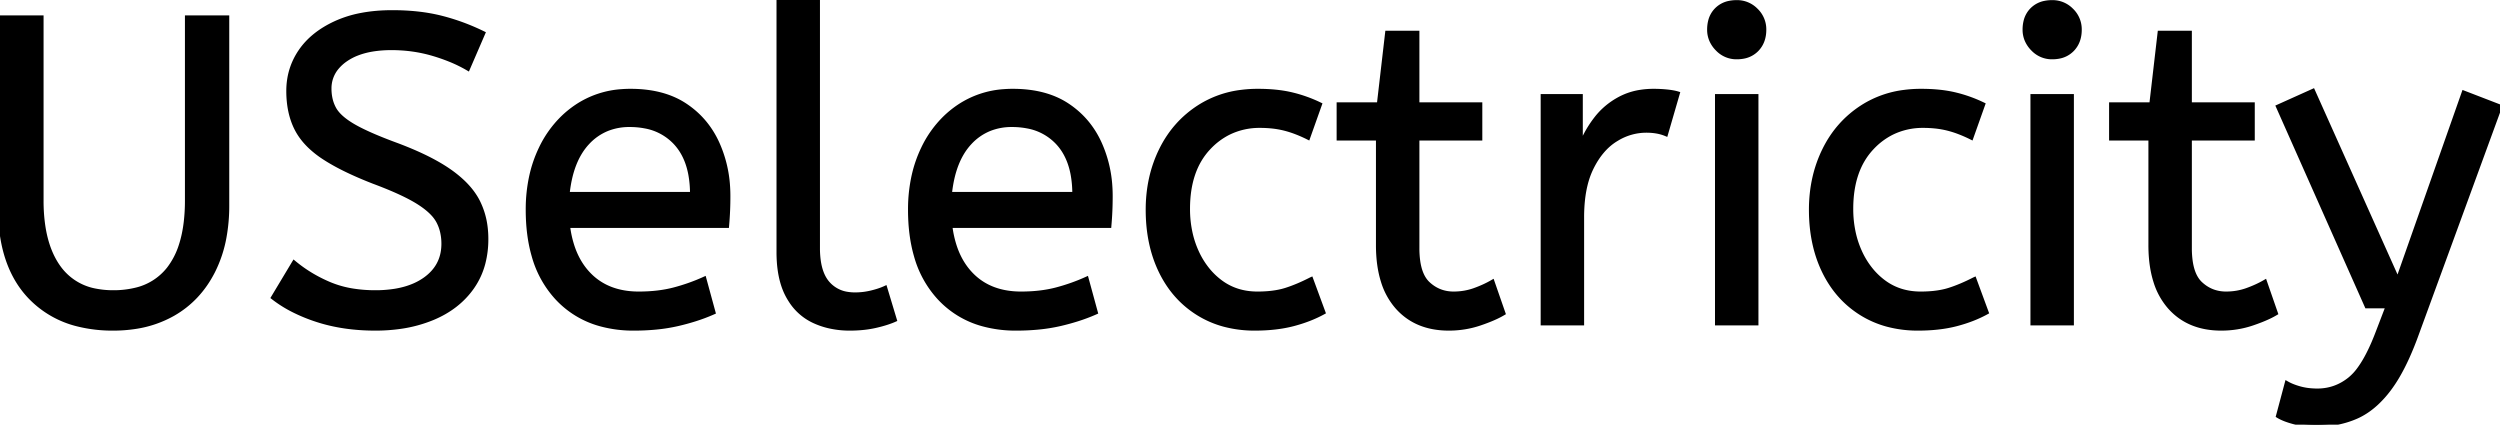 <svg width="572.2" height="97.2" viewBox="0 0 572.2 97.2" xmlns="http://www.w3.org/2000/svg"><g id="svgGroup" stroke-linecap="round" fill-rule="evenodd" font-size="9pt" stroke="#000" stroke-width="0.25mm" fill="#000" style="stroke:#000;stroke-width:0.25mm;fill:#000"><path d="M 0 47.4 L 0 4 L 9.5 4 L 9.5 45.9 A 39.482 39.482 0 0 0 9.9 51.711 Q 10.781 57.619 13.6 61.4 A 13.242 13.242 0 0 0 22.056 66.556 A 20.418 20.418 0 0 0 25.9 66.9 A 21.386 21.386 0 0 0 30.904 66.351 A 13.455 13.455 0 0 0 38.6 61.55 A 17.382 17.382 0 0 0 41.396 56.155 Q 42.186 53.736 42.531 50.794 A 42.042 42.042 0 0 0 42.8 45.9 L 42.8 4 L 52 4 L 52 47 A 39.957 39.957 0 0 1 51.378 54.231 A 28.663 28.663 0 0 1 48.75 62.15 Q 45.5 68.5 39.65 71.85 A 25.023 25.023 0 0 1 31.089 74.804 A 32.816 32.816 0 0 1 25.9 75.2 A 32.706 32.706 0 0 1 17.895 74.275 A 22.492 22.492 0 0 1 6.9 68 Q 0.788 61.623 0.09 50.381 A 48.096 48.096 0 0 1 0 47.4 Z M 62.5 68.1 L 67.3 60.1 Q 70.9 63.1 75.4 65 A 23.348 23.348 0 0 0 80.77 66.51 A 32.118 32.118 0 0 0 85.9 66.9 A 27.981 27.981 0 0 0 90.447 66.554 Q 92.87 66.154 94.831 65.293 A 13.701 13.701 0 0 0 97.3 63.9 Q 101.348 61.008 101.495 56.166 A 12.116 12.116 0 0 0 101.5 55.8 A 11.94 11.94 0 0 0 101.163 52.907 A 9.816 9.816 0 0 0 100.3 50.65 A 8.097 8.097 0 0 0 99.1 48.994 Q 97.83 47.613 95.684 46.271 A 25.81 25.81 0 0 0 95.65 46.25 Q 92.534 44.308 86.765 42.08 A 118.584 118.584 0 0 0 85.5 41.6 Q 78.3 38.8 74 35.95 A 21.931 21.931 0 0 1 70.911 33.502 Q 69.194 31.853 68.138 29.987 A 13.303 13.303 0 0 1 67.85 29.45 Q 66 25.8 66 20.8 Q 66 15.8 68.75 11.75 Q 71.5 7.7 76.85 5.25 A 25.558 25.558 0 0 1 82.75 3.415 Q 85.993 2.8 89.8 2.8 Q 96 2.8 100.95 4.05 Q 105.9 5.3 110.6 7.6 L 107.1 15.7 A 31.496 31.496 0 0 0 102.974 13.681 A 41.686 41.686 0 0 0 99.15 12.35 Q 94.6 11 89.6 11 A 27.187 27.187 0 0 0 85.57 11.28 Q 83.438 11.6 81.7 12.287 A 12.616 12.616 0 0 0 79.2 13.6 A 9.902 9.902 0 0 0 77.037 15.565 A 7.359 7.359 0 0 0 75.4 20.3 A 10.464 10.464 0 0 0 75.692 22.822 A 8.562 8.562 0 0 0 76.5 24.9 Q 77.556 26.819 80.591 28.647 A 23.503 23.503 0 0 0 80.85 28.8 A 33.003 33.003 0 0 0 83.066 29.972 Q 85.335 31.075 88.546 32.323 A 130.016 130.016 0 0 0 90.6 33.1 A 81.228 81.228 0 0 1 95.578 35.129 Q 99.964 37.1 102.95 39.2 A 26.044 26.044 0 0 1 105.99 41.677 Q 108.213 43.806 109.4 46.15 A 17.579 17.579 0 0 1 111.141 52.013 A 22.155 22.155 0 0 1 111.3 54.7 A 21.71 21.71 0 0 1 110.633 60.201 A 17.105 17.105 0 0 1 108.05 65.8 Q 104.8 70.4 99.05 72.8 A 30.521 30.521 0 0 1 91.64 74.804 A 40.027 40.027 0 0 1 85.9 75.2 Q 78.6 75.2 72.6 73.25 A 38.206 38.206 0 0 1 67.233 71.068 A 28.433 28.433 0 0 1 62.5 68.1 Z M 521.4 95.2 L 523.4 87.7 A 9.908 9.908 0 0 0 524.565 88.274 Q 525.388 88.619 526.4 88.9 A 13.514 13.514 0 0 0 528.679 89.317 A 17.358 17.358 0 0 0 530.4 89.4 Q 534.6 89.4 537.9 86.7 A 12.003 12.003 0 0 0 539.833 84.639 Q 541.581 82.328 543.241 78.475 A 58.58 58.58 0 0 0 544.2 76.1 L 546.5 70.1 L 541.7 70.1 L 521.4 24.4 L 529.4 20.8 L 548.8 64.1 L 563.9 21.2 L 572.2 24.4 L 553.1 76.6 A 71.728 71.728 0 0 1 551.047 81.686 Q 549.945 84.126 548.778 86.114 A 30.86 30.86 0 0 1 546.8 89.1 A 24.268 24.268 0 0 1 543.922 92.311 Q 542.008 94.079 539.905 95.118 A 14.737 14.737 0 0 1 539.3 95.4 Q 535.2 97.2 530.2 97.2 Q 527.2 97.2 524.95 96.6 Q 522.7 96 521.4 95.2 Z M 166.4 51.7 L 130 51.7 A 24.088 24.088 0 0 0 131.139 56.725 Q 132.475 60.538 135.1 63.1 Q 139.3 67.2 146.2 67.2 Q 150.7 67.2 154.3 66.25 Q 157.9 65.3 161.2 63.8 L 163.3 71.5 A 40.77 40.77 0 0 1 158.965 73.126 A 51.863 51.863 0 0 1 155.2 74.15 A 38.914 38.914 0 0 1 150.108 74.969 A 52.025 52.025 0 0 1 145.1 75.2 A 28.318 28.318 0 0 1 137.354 74.195 A 21.108 21.108 0 0 1 127.35 68.05 A 23.521 23.521 0 0 1 122.145 58.51 Q 120.8 53.845 120.8 48 A 35.359 35.359 0 0 1 121.633 40.178 A 28.84 28.84 0 0 1 123.75 34.05 A 24.642 24.642 0 0 1 128.766 26.968 A 22.887 22.887 0 0 1 132 24.35 A 21.048 21.048 0 0 1 142.259 20.878 A 26.205 26.205 0 0 1 144.3 20.8 Q 151.8 20.8 156.75 24.05 Q 161.7 27.3 164.2 32.8 A 28.185 28.185 0 0 1 166.626 42.664 A 33.434 33.434 0 0 1 166.7 44.9 A 75.204 75.204 0 0 1 166.409 51.597 A 69.426 69.426 0 0 1 166.4 51.7 Z M 253.9 51.7 L 217.5 51.7 A 24.088 24.088 0 0 0 218.639 56.725 Q 219.975 60.538 222.6 63.1 Q 226.8 67.2 233.7 67.2 Q 238.2 67.2 241.8 66.25 Q 245.4 65.3 248.7 63.8 L 250.8 71.5 A 40.77 40.77 0 0 1 246.465 73.126 A 51.863 51.863 0 0 1 242.7 74.15 A 38.914 38.914 0 0 1 237.608 74.969 A 52.025 52.025 0 0 1 232.6 75.2 A 28.318 28.318 0 0 1 224.854 74.195 A 21.108 21.108 0 0 1 214.85 68.05 A 23.521 23.521 0 0 1 209.645 58.51 Q 208.3 53.845 208.3 48 A 35.359 35.359 0 0 1 209.133 40.178 A 28.84 28.84 0 0 1 211.25 34.05 A 24.642 24.642 0 0 1 216.266 26.968 A 22.887 22.887 0 0 1 219.5 24.35 A 21.048 21.048 0 0 1 229.759 20.878 A 26.205 26.205 0 0 1 231.8 20.8 Q 239.3 20.8 244.25 24.05 Q 249.2 27.3 251.7 32.8 A 28.185 28.185 0 0 1 254.126 42.664 A 33.434 33.434 0 0 1 254.2 44.9 A 75.204 75.204 0 0 1 253.909 51.597 A 69.426 69.426 0 0 1 253.9 51.7 Z M 315.4 56.1 L 315.4 31.7 L 306.4 31.7 L 306.4 23.9 L 315.6 23.9 L 317.5 7.5 L 324.4 7.5 L 324.4 23.9 L 338.8 23.9 L 338.8 31.7 L 324.4 31.7 L 324.4 56.8 A 21.559 21.559 0 0 0 324.568 59.596 Q 325.041 63.202 326.85 64.9 Q 329.3 67.2 332.7 67.2 Q 335.2 67.2 337.45 66.4 Q 339.7 65.6 341.6 64.5 L 344.1 71.7 A 18.546 18.546 0 0 1 342.482 72.556 Q 341.68 72.935 340.735 73.308 A 43.365 43.365 0 0 1 338.7 74.05 Q 335.3 75.2 331.6 75.2 Q 324.1 75.2 319.75 70.25 A 16.116 16.116 0 0 1 316.522 64.348 Q 315.759 61.917 315.515 58.98 A 34.777 34.777 0 0 1 315.4 56.1 Z M 492.2 56.1 L 492.2 31.7 L 483.2 31.7 L 483.2 23.9 L 492.4 23.9 L 494.3 7.5 L 501.2 7.5 L 501.2 23.9 L 515.6 23.9 L 515.6 31.7 L 501.2 31.7 L 501.2 56.8 A 21.559 21.559 0 0 0 501.368 59.596 Q 501.841 63.202 503.65 64.9 Q 506.1 67.2 509.5 67.2 Q 512 67.2 514.25 66.4 Q 516.5 65.6 518.4 64.5 L 520.9 71.7 A 18.546 18.546 0 0 1 519.282 72.556 Q 518.48 72.935 517.535 73.308 A 43.365 43.365 0 0 1 515.5 74.05 Q 512.1 75.2 508.4 75.2 Q 500.9 75.2 496.55 70.25 A 16.116 16.116 0 0 1 493.322 64.348 Q 492.559 61.917 492.315 58.98 A 34.777 34.777 0 0 1 492.2 56.1 Z M 302.1 23.9 L 299.4 31.5 A 30.422 30.422 0 0 0 296.496 30.224 A 23.42 23.42 0 0 0 294.05 29.45 A 20.543 20.543 0 0 0 291.007 28.924 A 26.355 26.355 0 0 0 288.4 28.8 A 15.889 15.889 0 0 0 281.147 30.443 A 16.132 16.132 0 0 0 276.65 33.85 Q 271.9 38.9 271.9 47.8 A 25.192 25.192 0 0 0 272.605 53.86 A 21.45 21.45 0 0 0 273.9 57.6 A 18.564 18.564 0 0 0 276.81 62.177 A 16.275 16.275 0 0 0 279.45 64.6 Q 283 67.2 287.8 67.2 Q 290.965 67.2 293.368 66.61 A 15.08 15.08 0 0 0 294.3 66.35 Q 296.989 65.503 300.076 63.912 A 49.095 49.095 0 0 0 300.1 63.9 L 302.9 71.5 Q 299.8 73.2 295.95 74.2 Q 292.1 75.2 287.2 75.2 A 26.803 26.803 0 0 1 280.161 74.31 A 22.074 22.074 0 0 1 274.25 71.75 Q 268.7 68.3 265.7 62.15 Q 262.7 56 262.7 48 Q 262.7 40.5 265.75 34.3 Q 268.8 28.1 274.5 24.45 A 23.067 23.067 0 0 1 284.168 21.029 A 29.608 29.608 0 0 1 287.9 20.8 Q 292.3 20.8 295.65 21.6 Q 299 22.4 302.1 23.9 Z M 453.9 23.9 L 451.2 31.5 A 30.422 30.422 0 0 0 448.296 30.224 A 23.42 23.42 0 0 0 445.85 29.45 A 20.543 20.543 0 0 0 442.807 28.924 A 26.355 26.355 0 0 0 440.2 28.8 A 15.889 15.889 0 0 0 432.947 30.443 A 16.132 16.132 0 0 0 428.45 33.85 Q 423.7 38.9 423.7 47.8 A 25.192 25.192 0 0 0 424.405 53.86 A 21.45 21.45 0 0 0 425.7 57.6 A 18.564 18.564 0 0 0 428.61 62.177 A 16.275 16.275 0 0 0 431.25 64.6 Q 434.8 67.2 439.6 67.2 Q 442.765 67.2 445.168 66.61 A 15.08 15.08 0 0 0 446.1 66.35 Q 448.789 65.503 451.876 63.912 A 49.095 49.095 0 0 0 451.9 63.9 L 454.7 71.5 Q 451.6 73.2 447.75 74.2 Q 443.9 75.2 439 75.2 A 26.803 26.803 0 0 1 431.961 74.31 A 22.074 22.074 0 0 1 426.05 71.75 Q 420.5 68.3 417.5 62.15 Q 414.5 56 414.5 48 Q 414.5 40.5 417.55 34.3 Q 420.6 28.1 426.3 24.45 A 23.067 23.067 0 0 1 435.968 21.029 A 29.608 29.608 0 0 1 439.7 20.8 Q 444.1 20.8 447.45 21.6 Q 450.8 22.4 453.9 23.9 Z M 178.2 57.7 L 178.2 0 L 187.2 0 L 187.2 56.8 A 20.644 20.644 0 0 0 187.388 59.688 Q 187.85 62.952 189.45 64.8 A 7.363 7.363 0 0 0 194.034 67.276 A 10.724 10.724 0 0 0 195.7 67.4 Q 197.6 67.4 199.45 66.95 A 22.192 22.192 0 0 0 200.913 66.544 Q 201.848 66.247 202.6 65.9 L 204.8 73.2 Q 203.401 73.822 201.488 74.323 A 34.978 34.978 0 0 1 200.35 74.6 A 23.816 23.816 0 0 1 197.195 75.085 A 30.514 30.514 0 0 1 194.5 75.2 A 20.862 20.862 0 0 1 189.61 74.646 A 17.544 17.544 0 0 1 186.2 73.45 A 12.683 12.683 0 0 1 180.875 68.685 A 15.856 15.856 0 0 1 180.35 67.8 Q 178.616 64.654 178.28 60.012 A 32.105 32.105 0 0 1 178.2 57.7 Z M 362.1 74 L 353.1 74 L 353.1 22 L 361.8 22 L 361.8 33.3 Q 363.1 30 365.3 27.15 Q 367.5 24.3 370.8 22.55 A 14.817 14.817 0 0 1 375.48 21.026 A 19.459 19.459 0 0 1 378.5 20.8 Q 380 20.8 381.5 20.95 A 18.972 18.972 0 0 1 382.555 21.084 Q 383.055 21.162 383.482 21.262 A 8.817 8.817 0 0 1 384 21.4 L 381.3 30.7 A 9.763 9.763 0 0 0 379.155 30.088 Q 378.059 29.9 376.8 29.9 A 12.958 12.958 0 0 0 370.17 31.746 A 15.609 15.609 0 0 0 369.75 32 Q 366.422 34.086 364.278 38.442 A 22.927 22.927 0 0 0 364.25 38.5 Q 362.487 42.107 362.17 47.328 A 39.09 39.09 0 0 0 362.1 49.7 L 362.1 74 Z M 402 74 L 393 74 L 393 22 L 402 22 L 402 74 Z M 474.2 74 L 465.2 74 L 465.2 22 L 474.2 22 L 474.2 74 Z M 129.9 44.4 L 158.4 44.4 A 24.355 24.355 0 0 0 157.996 39.815 Q 157.5 37.231 156.396 35.207 A 12.422 12.422 0 0 0 154.6 32.7 A 12.488 12.488 0 0 0 147.639 28.924 A 18.395 18.395 0 0 0 144.1 28.6 A 13.58 13.58 0 0 0 138.988 29.535 A 12.524 12.524 0 0 0 134.5 32.65 Q 130.7 36.7 129.9 44.4 Z M 217.4 44.4 L 245.9 44.4 A 24.355 24.355 0 0 0 245.496 39.815 Q 245 37.231 243.896 35.207 A 12.422 12.422 0 0 0 242.1 32.7 A 12.488 12.488 0 0 0 235.139 28.924 A 18.395 18.395 0 0 0 231.6 28.6 A 13.58 13.58 0 0 0 226.488 29.535 A 12.524 12.524 0 0 0 222 32.65 Q 218.2 36.7 217.4 44.4 Z M 393.137 11.288 A 5.973 5.973 0 0 0 397.5 13.1 A 8.175 8.175 0 0 0 398.996 12.969 A 5.647 5.647 0 0 0 402.1 11.35 Q 403.8 9.6 403.8 6.8 A 7.26 7.26 0 0 0 403.8 6.719 A 6.06 6.06 0 0 0 401.95 2.35 A 7.395 7.395 0 0 0 401.892 2.293 A 6.059 6.059 0 0 0 397.5 0.5 A 8.264 8.264 0 0 0 395.844 0.658 A 5.661 5.661 0 0 0 392.9 2.2 A 5.588 5.588 0 0 0 391.429 4.832 A 7.987 7.987 0 0 0 391.2 6.8 A 5.992 5.992 0 0 0 391.692 9.219 A 6.643 6.643 0 0 0 393.05 11.2 A 7.466 7.466 0 0 0 393.137 11.288 Z M 465.337 11.288 A 5.973 5.973 0 0 0 469.7 13.1 A 8.175 8.175 0 0 0 471.196 12.969 A 5.647 5.647 0 0 0 474.3 11.35 Q 476 9.6 476 6.8 A 7.26 7.26 0 0 0 476 6.719 A 6.06 6.06 0 0 0 474.15 2.35 A 7.395 7.395 0 0 0 474.092 2.293 A 6.059 6.059 0 0 0 469.7 0.5 A 8.264 8.264 0 0 0 468.044 0.658 A 5.661 5.661 0 0 0 465.1 2.2 A 5.588 5.588 0 0 0 463.629 4.832 A 7.987 7.987 0 0 0 463.4 6.8 A 5.992 5.992 0 0 0 463.892 9.219 A 6.643 6.643 0 0 0 465.25 11.2 A 7.466 7.466 0 0 0 465.337 11.288 Z" vector-effect="non-scaling-stroke"/></g></svg>